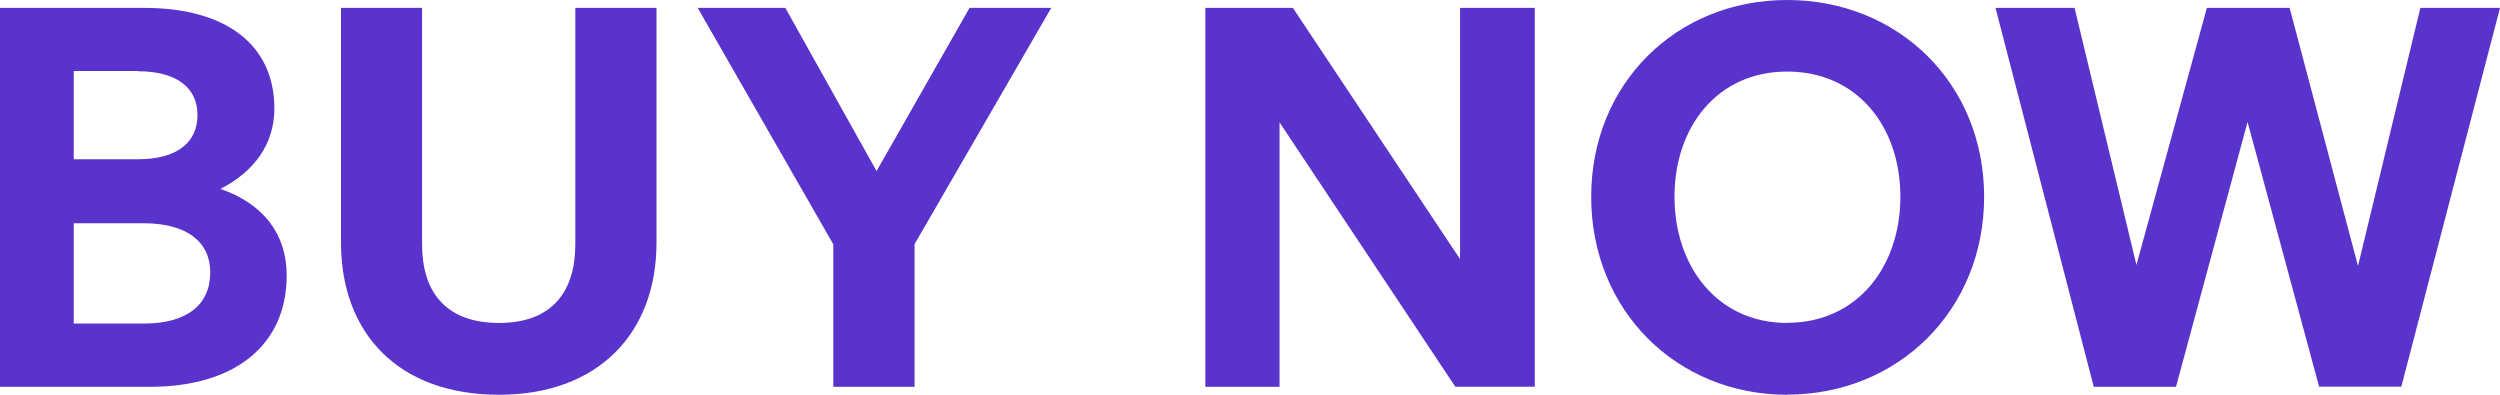 <svg width="40" height="6.316" viewBox="0 0 40 6.316" fill="none" xmlns="http://www.w3.org/2000/svg"><path d="M4.587 4.407c0 -0.667 -0.376 -1.147 -1.06 -1.385 0.547 -0.278 0.863 -0.726 0.863 -1.284C4.39 0.7 3.596 0.126 2.307 0.126H0v6.063h2.4c1.349 0 2.187 -0.66 2.187 -1.782ZM2.204 1.14c0.632 0 0.956 0.27 0.956 0.7 0 0.438 -0.324 0.708 -0.956 0.708H1.18v-1.412h1.025Zm0.093 2.432c0.7 0 1.067 0.304 1.067 0.785 0 0.516 -0.367 0.82 -1.067 0.82H1.18V3.572h1.118ZM10.503 0.126H9.205v3.783c0 0.752 -0.368 1.258 -1.22 1.258 -0.863 0 -1.232 -0.507 -1.232 -1.258V0.126H5.456v3.758c0 1.435 0.905 2.432 2.528 2.432 1.598 0 2.52 -0.996 2.52 -2.432V0.126ZM14.632 3.908 16.82 0.126h-1.307L14.025 2.737 12.565 0.126h-1.402l2.17 3.783V6.189h1.3V3.908Zm8.653 2.28h1.272V0.126h-1.196v4.02L20.686 0.126h-1.4v6.063h1.187V1.958l2.812 4.23Zm5.309 0.126c1.777 0 3.152 -1.35 3.152 -3.166S30.371 0 28.594 0c-1.768 0 -3.135 1.333 -3.135 3.149S26.825 6.316 28.594 6.316Zm0 -1.147c-1.118 0 -1.802 -0.905 -1.802 -2.02 0 -1.115 0.684 -2.002 1.802 -2.002 1.127 0 1.812 0.886 1.812 2.002 0 1.115 -0.684 2.018 -1.812 2.018Zm8.512 1.02h1.315L40 0.126h-1.274l-0.998 4.13L36.634 0.126h-1.324l-1.127 4.113L33.193 0.126h-1.265l1.572 6.063h1.316l1.145 -4.238 1.145 4.238Z" fill="#5933CC"/></svg>